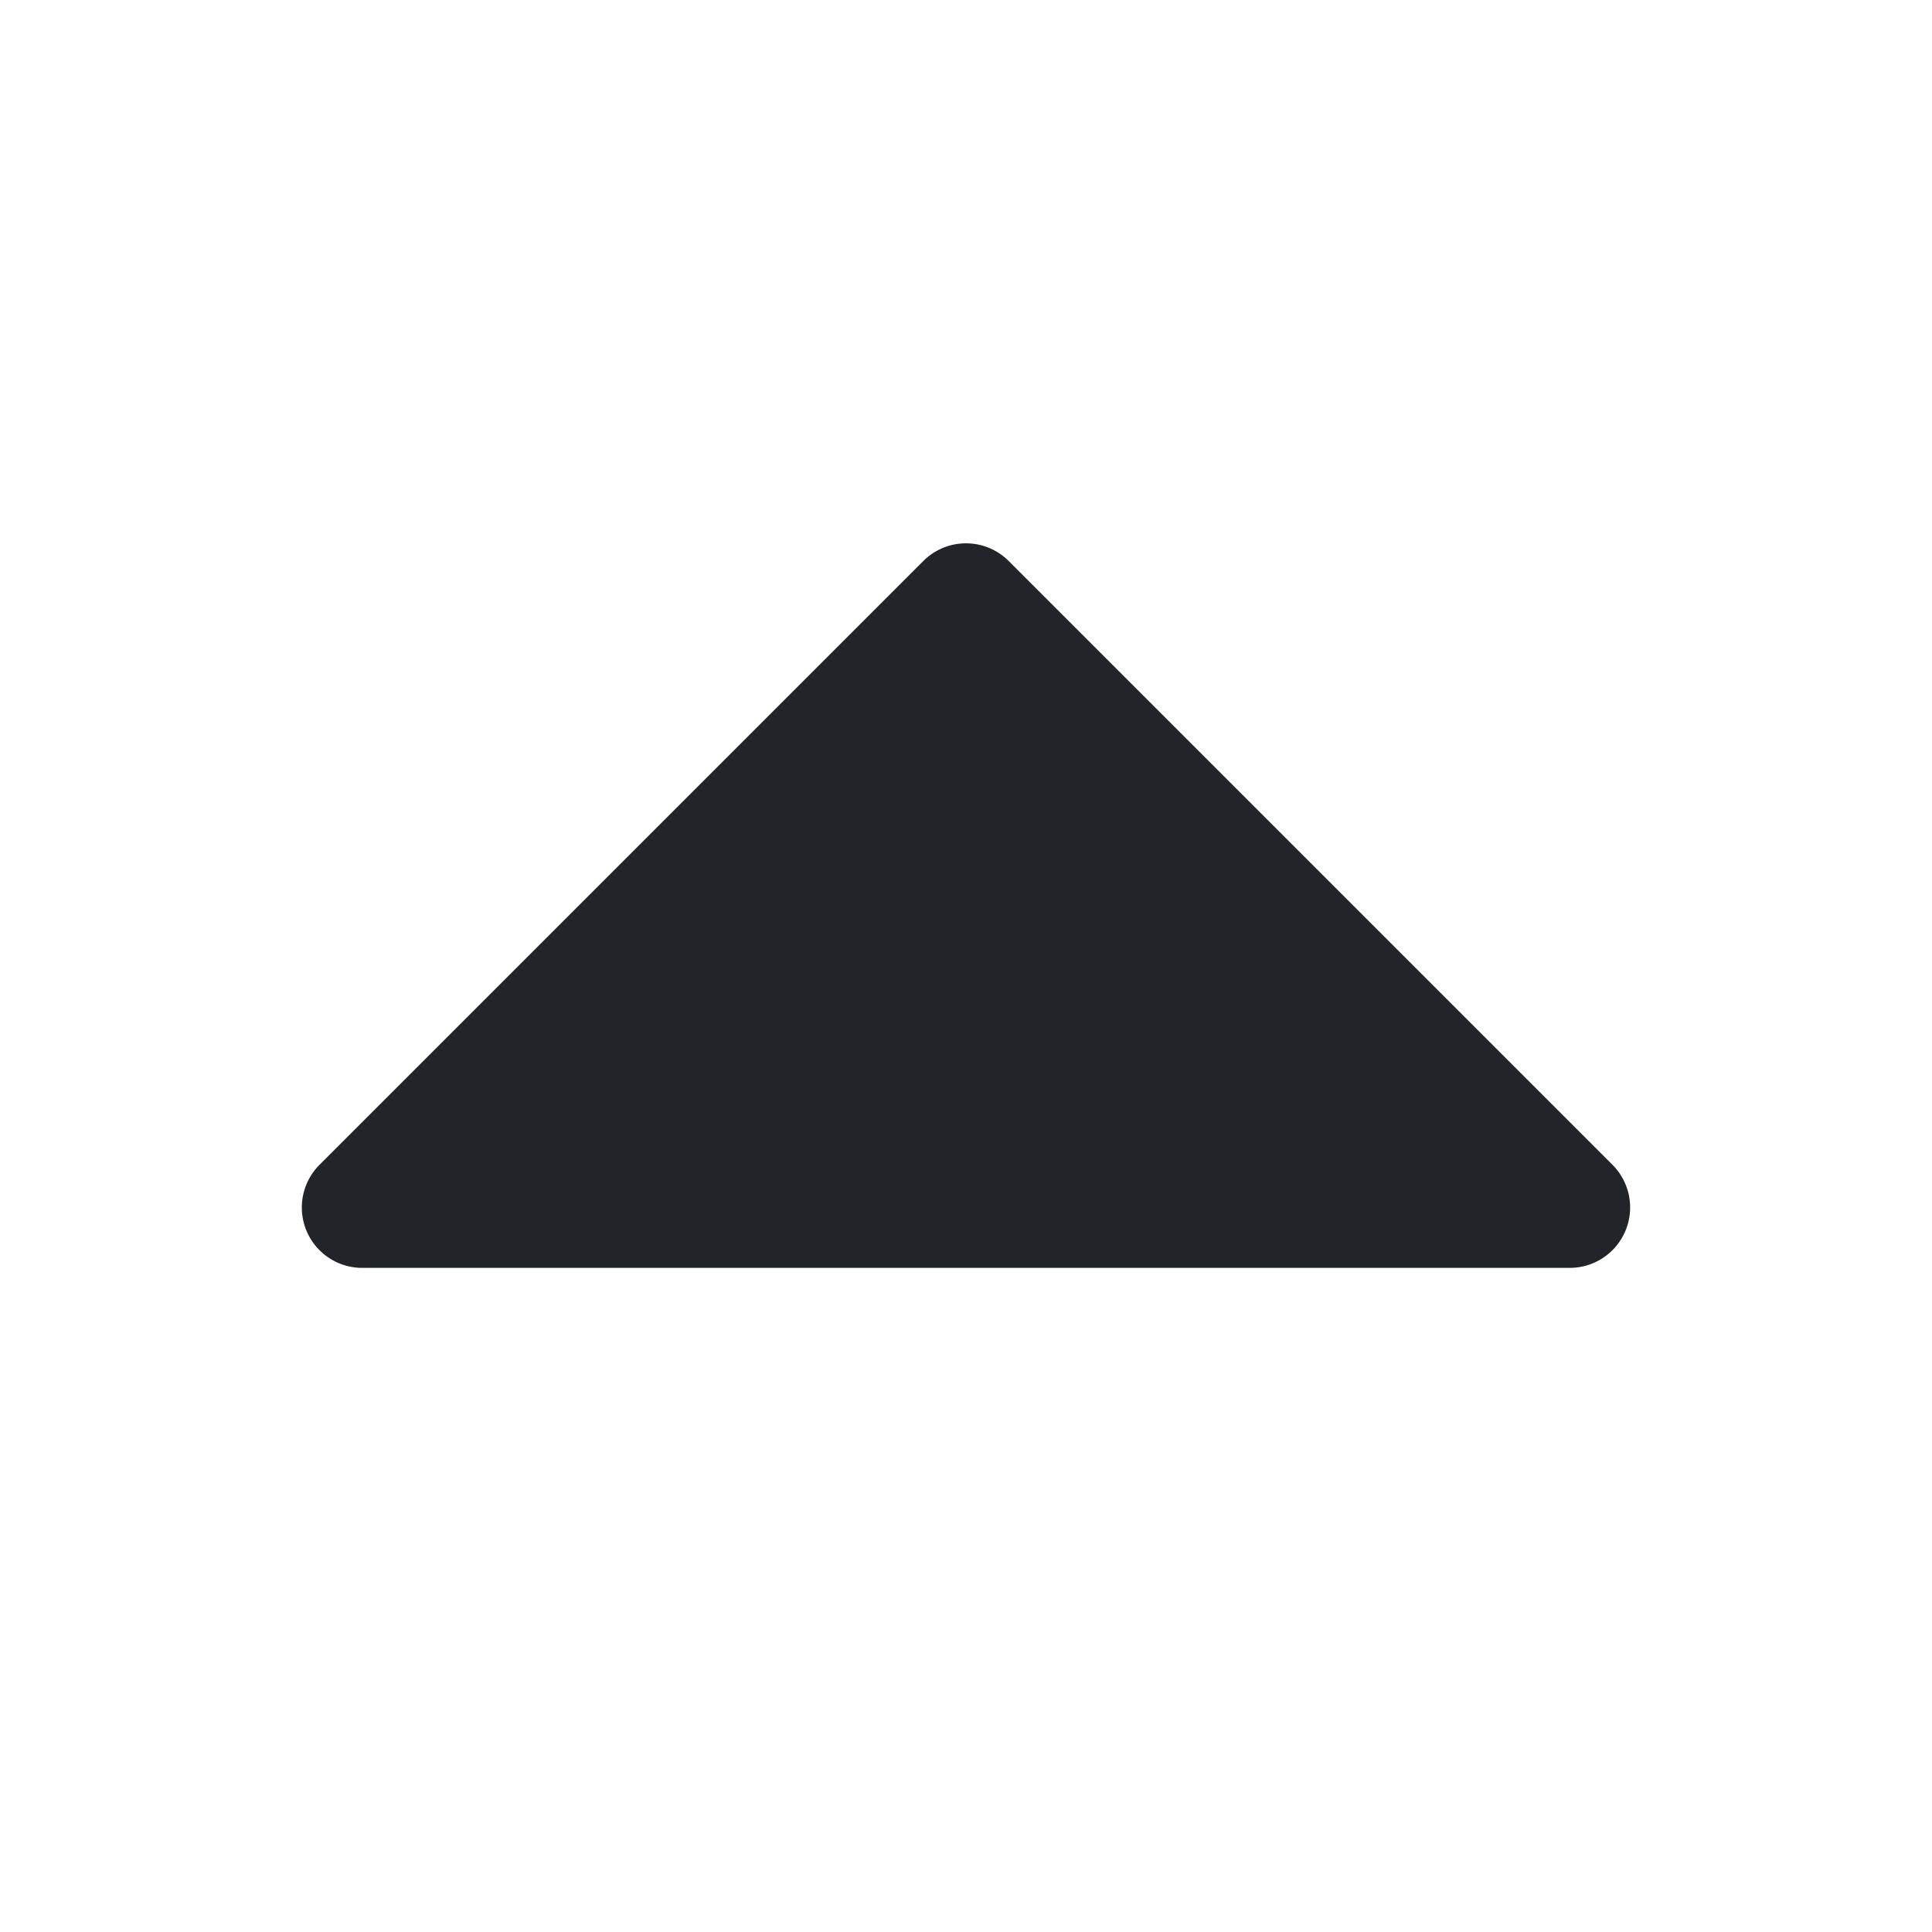 <svg xmlns="http://www.w3.org/2000/svg" width="32" height="32" fill="#212529" viewBox="0 0 256 256"><path d="M215.39,163.06A8,8,0,0,1,208,168H48a8,8,0,0,1-5.66-13.66l80-80a8,8,0,0,1,11.32,0l80,80A8,8,0,0,1,215.39,163.06Z"></path></svg>